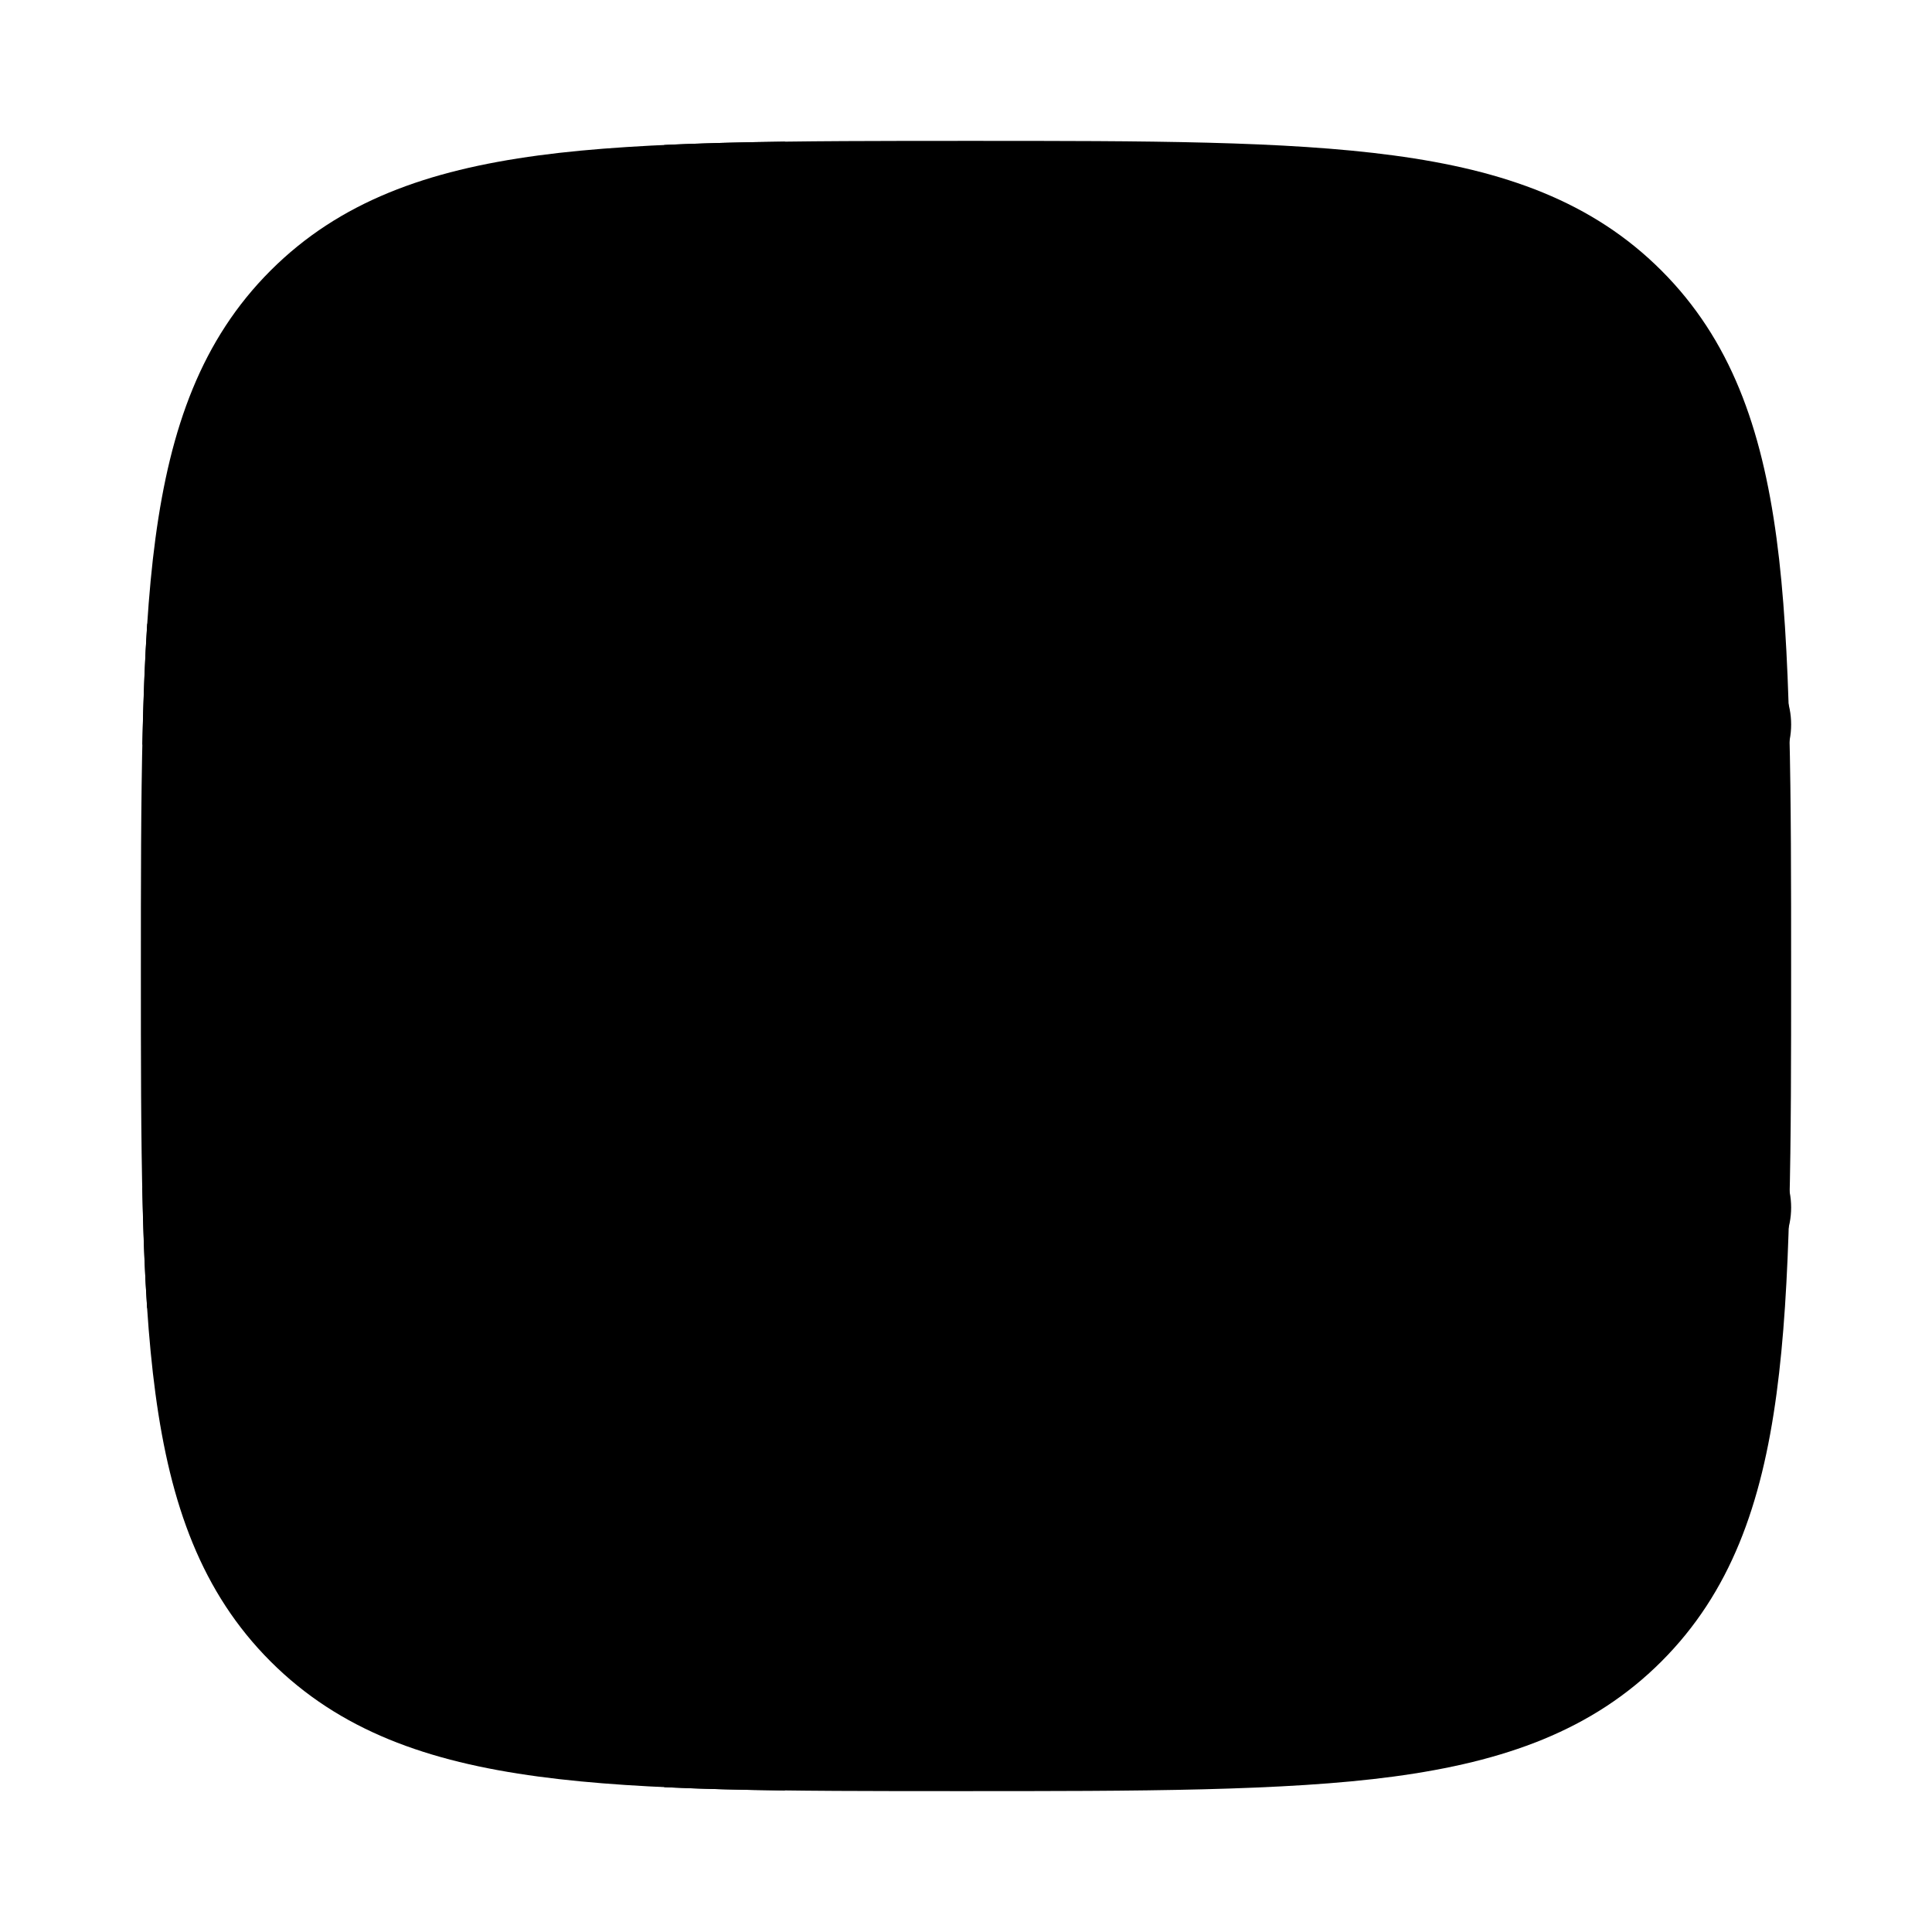 <svg width="24" height="24" viewBox="0 0 24 24" xmlns="http://www.w3.org/2000/svg">
    <path class="pr-icon-bulk-primary" fill-rule="evenodd" clip-rule="evenodd" d="M21.957 8.293C22.348 8.683 22.348 9.317 21.957 9.707L19.664 12L21.957 14.293C22.348 14.683 22.348 15.317 21.957 15.707C21.567 16.098 20.933 16.098 20.543 15.707L18.25 13.414L15.957 15.707C15.567 16.098 14.933 16.098 14.543 15.707C14.152 15.317 14.152 14.683 14.543 14.293L16.836 12L14.543 9.707C14.152 9.317 14.152 8.683 14.543 8.293C14.933 7.902 15.567 7.902 15.957 8.293L18.25 10.586L20.543 8.293C20.933 7.902 21.567 7.902 21.957 8.293Z" />
    <path class="pr-icon-bulk-secondary" d="M12.057 1.75C14.248 1.75 15.969 1.75 17.312 1.931C18.689 2.116 19.781 2.503 20.639 3.361C21.497 4.219 21.884 5.311 22.069 6.688C22.25 8.031 22.25 9.866 22.25 12.057V12.057C22.25 14.248 22.25 15.969 22.069 17.312C21.884 18.689 21.497 19.781 20.639 20.639C19.781 21.497 18.689 21.884 17.312 22.069C15.969 22.25 14.133 22.25 11.943 22.25H11.943C9.752 22.25 8.031 22.25 6.688 22.069C5.311 21.884 4.219 21.497 3.361 20.639C2.503 19.781 2.116 18.689 1.931 17.312C1.75 15.969 1.75 14.248 1.75 12.057C1.75 9.866 1.75 8.031 1.931 6.688C2.116 5.311 2.503 4.219 3.361 3.361C4.219 2.503 5.311 2.116 6.688 1.931C8.031 1.75 9.866 1.75 12.057 1.75Z" />
    <path class="pr-icon-bulk-primary" d="M8.251 22.201C8.716 22.223 9.216 22.235 9.751 22.242L9.751 1.76C9.218 1.767 8.717 1.779 8.251 1.801L8.251 7.75L1.829 7.75C1.799 8.212 1.78 8.713 1.769 9.25L8.251 9.25V14.75H1.768C1.779 15.288 1.797 15.787 1.828 16.25H8.251L8.251 22.201Z" />
</svg>

